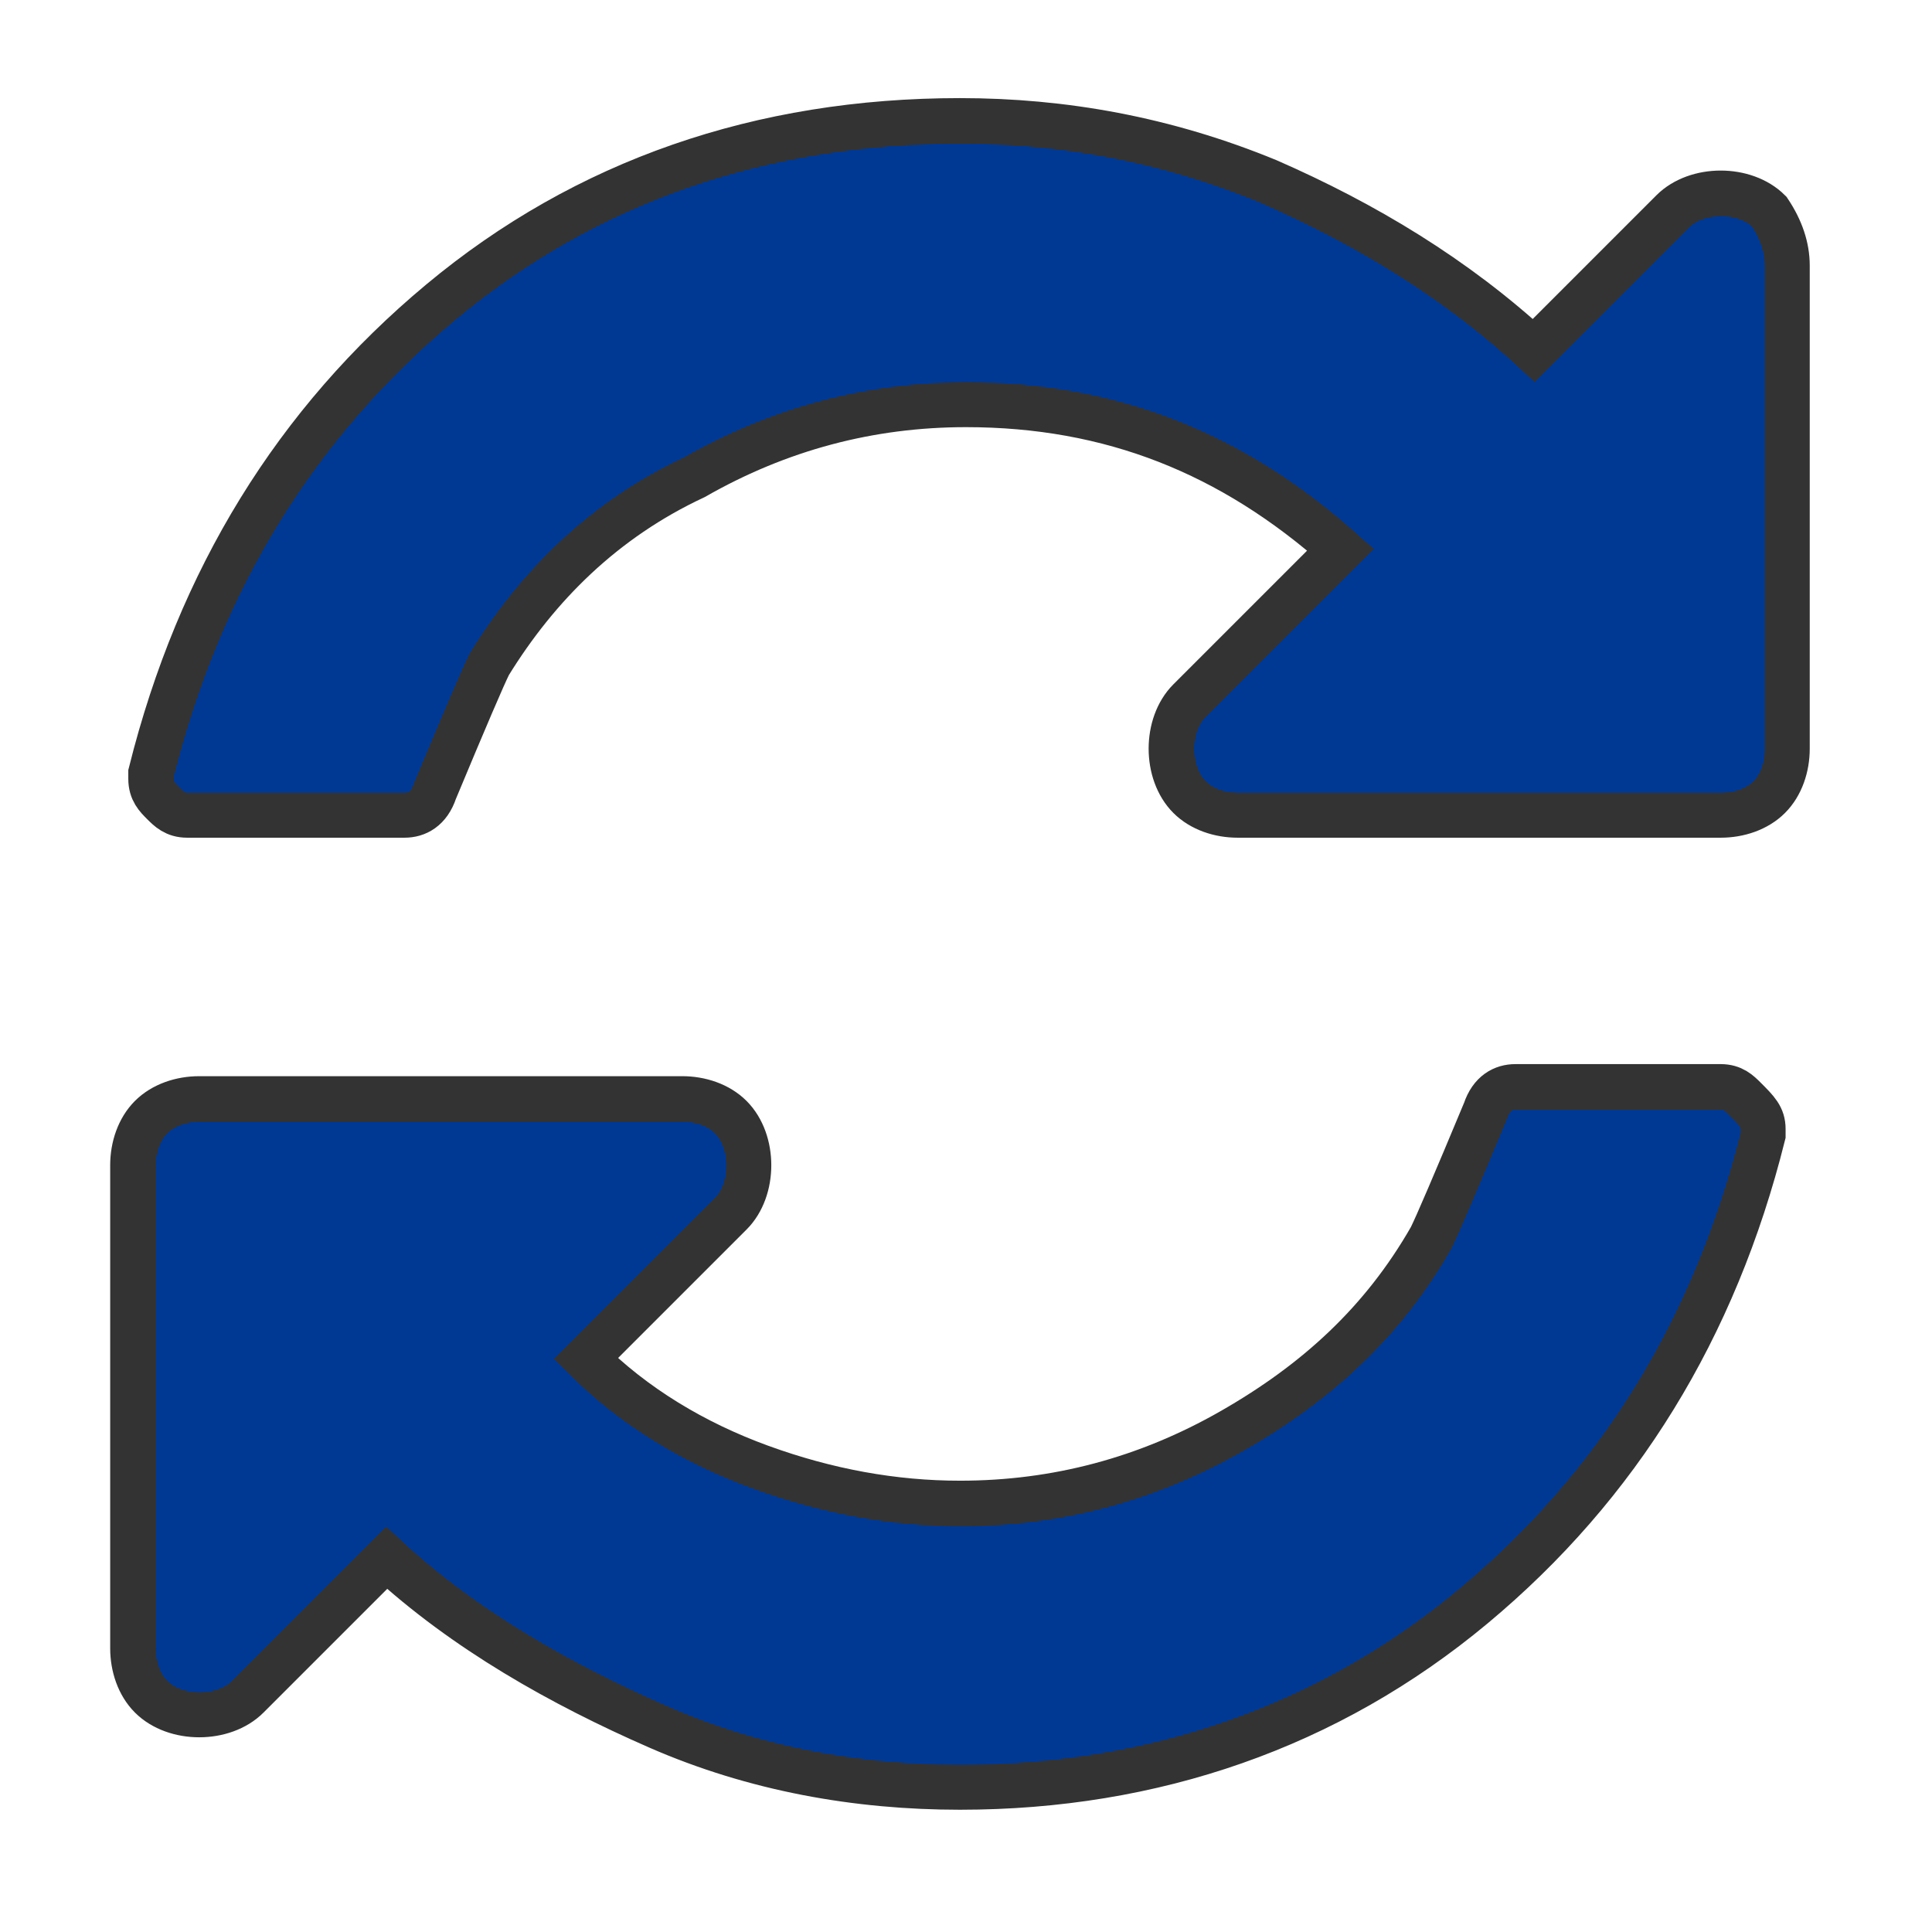 <?xml version="1.0" encoding="utf-8"?>
<!-- Generator: Adobe Illustrator 21.0.2, SVG Export Plug-In . SVG Version: 6.00 Build 0)  -->
<svg version="1.1"
	 id="svg2" inkscape:version="0.48.3.1 r9886" sodipodi:docname="refresh_font_awesome.svg" xmlns:cc="http://creativecommons.org/ns#" xmlns:dc="http://purl.org/dc/elements/1.1/" xmlns:inkscape="http://www.inkscape.org/namespaces/inkscape" xmlns:rdf="http://www.w3.org/1999/02/22-rdf-syntax-ns#" xmlns:sodipodi="http://sodipodi.sourceforge.net/DTD/sodipodi-0.dtd" xmlns:svg="http://www.w3.org/2000/svg"
	 xmlns="http://www.w3.org/2000/svg" xmlns:xlink="http://www.w3.org/1999/xlink" x="0px" y="0px" viewBox="0 0 32 32"
	 style="enable-background:new 0 0 32 32;" xml:space="preserve">
<style type="text/css">
	.st0{fill:#003994;stroke:#333333;stroke-width:0.75;stroke-miterlimit:10;}
</style>
<path id="path6" inkscape:connector-curvature="0" class="st0" d="M29.2,18.7c0,0.1,0,0.1,0,0.1c-0.8,3.2-2.4,5.8-4.8,7.8
	s-5.3,3-8.5,3c-1.7,0-3.4-0.3-5-1S7.7,27,6.4,25.8l-2.3,2.3c-0.2,0.2-0.5,0.3-0.8,0.3s-0.6-0.1-0.8-0.3c-0.2-0.2-0.3-0.5-0.3-0.8v-8
	c0-0.3,0.1-0.6,0.3-0.8c0.2-0.2,0.5-0.3,0.8-0.3h8c0.3,0,0.6,0.1,0.8,0.3c0.2,0.2,0.3,0.5,0.3,0.8s-0.1,0.6-0.3,0.8l-2.4,2.4
	c0.8,0.8,1.8,1.4,2.9,1.8c1.1,0.4,2.2,0.6,3.3,0.6c1.6,0,3.1-0.4,4.5-1.2s2.5-1.8,3.3-3.2c0.1-0.2,0.4-0.9,0.9-2.1
	c0.1-0.3,0.3-0.4,0.5-0.4h3.4c0.2,0,0.3,0.1,0.4,0.2C29.1,18.4,29.2,18.5,29.2,18.7z M29.6,4.4v8c0,0.3-0.1,0.6-0.3,0.8
	c-0.2,0.2-0.5,0.3-0.8,0.3h-8c-0.3,0-0.6-0.1-0.8-0.3c-0.2-0.2-0.3-0.5-0.3-0.8c0-0.3,0.1-0.6,0.3-0.8l2.5-2.5
	c-1.8-1.6-3.8-2.4-6.2-2.4c-1.6,0-3.1,0.4-4.5,1.2C10,8.6,8.9,9.7,8.1,11c-0.1,0.2-0.4,0.9-0.9,2.1c-0.1,0.3-0.3,0.4-0.5,0.4H3.1
	c-0.2,0-0.3-0.1-0.4-0.2c-0.1-0.1-0.2-0.2-0.2-0.4v-0.1c0.8-3.2,2.4-5.8,4.8-7.8s5.3-3,8.6-3c1.7,0,3.4,0.3,5.1,1
	c1.6,0.7,3.1,1.6,4.4,2.8l2.3-2.3c0.2-0.2,0.5-0.3,0.8-0.3s0.6,0.1,0.8,0.3C29.5,3.8,29.6,4.1,29.6,4.4z"/>
</svg>
